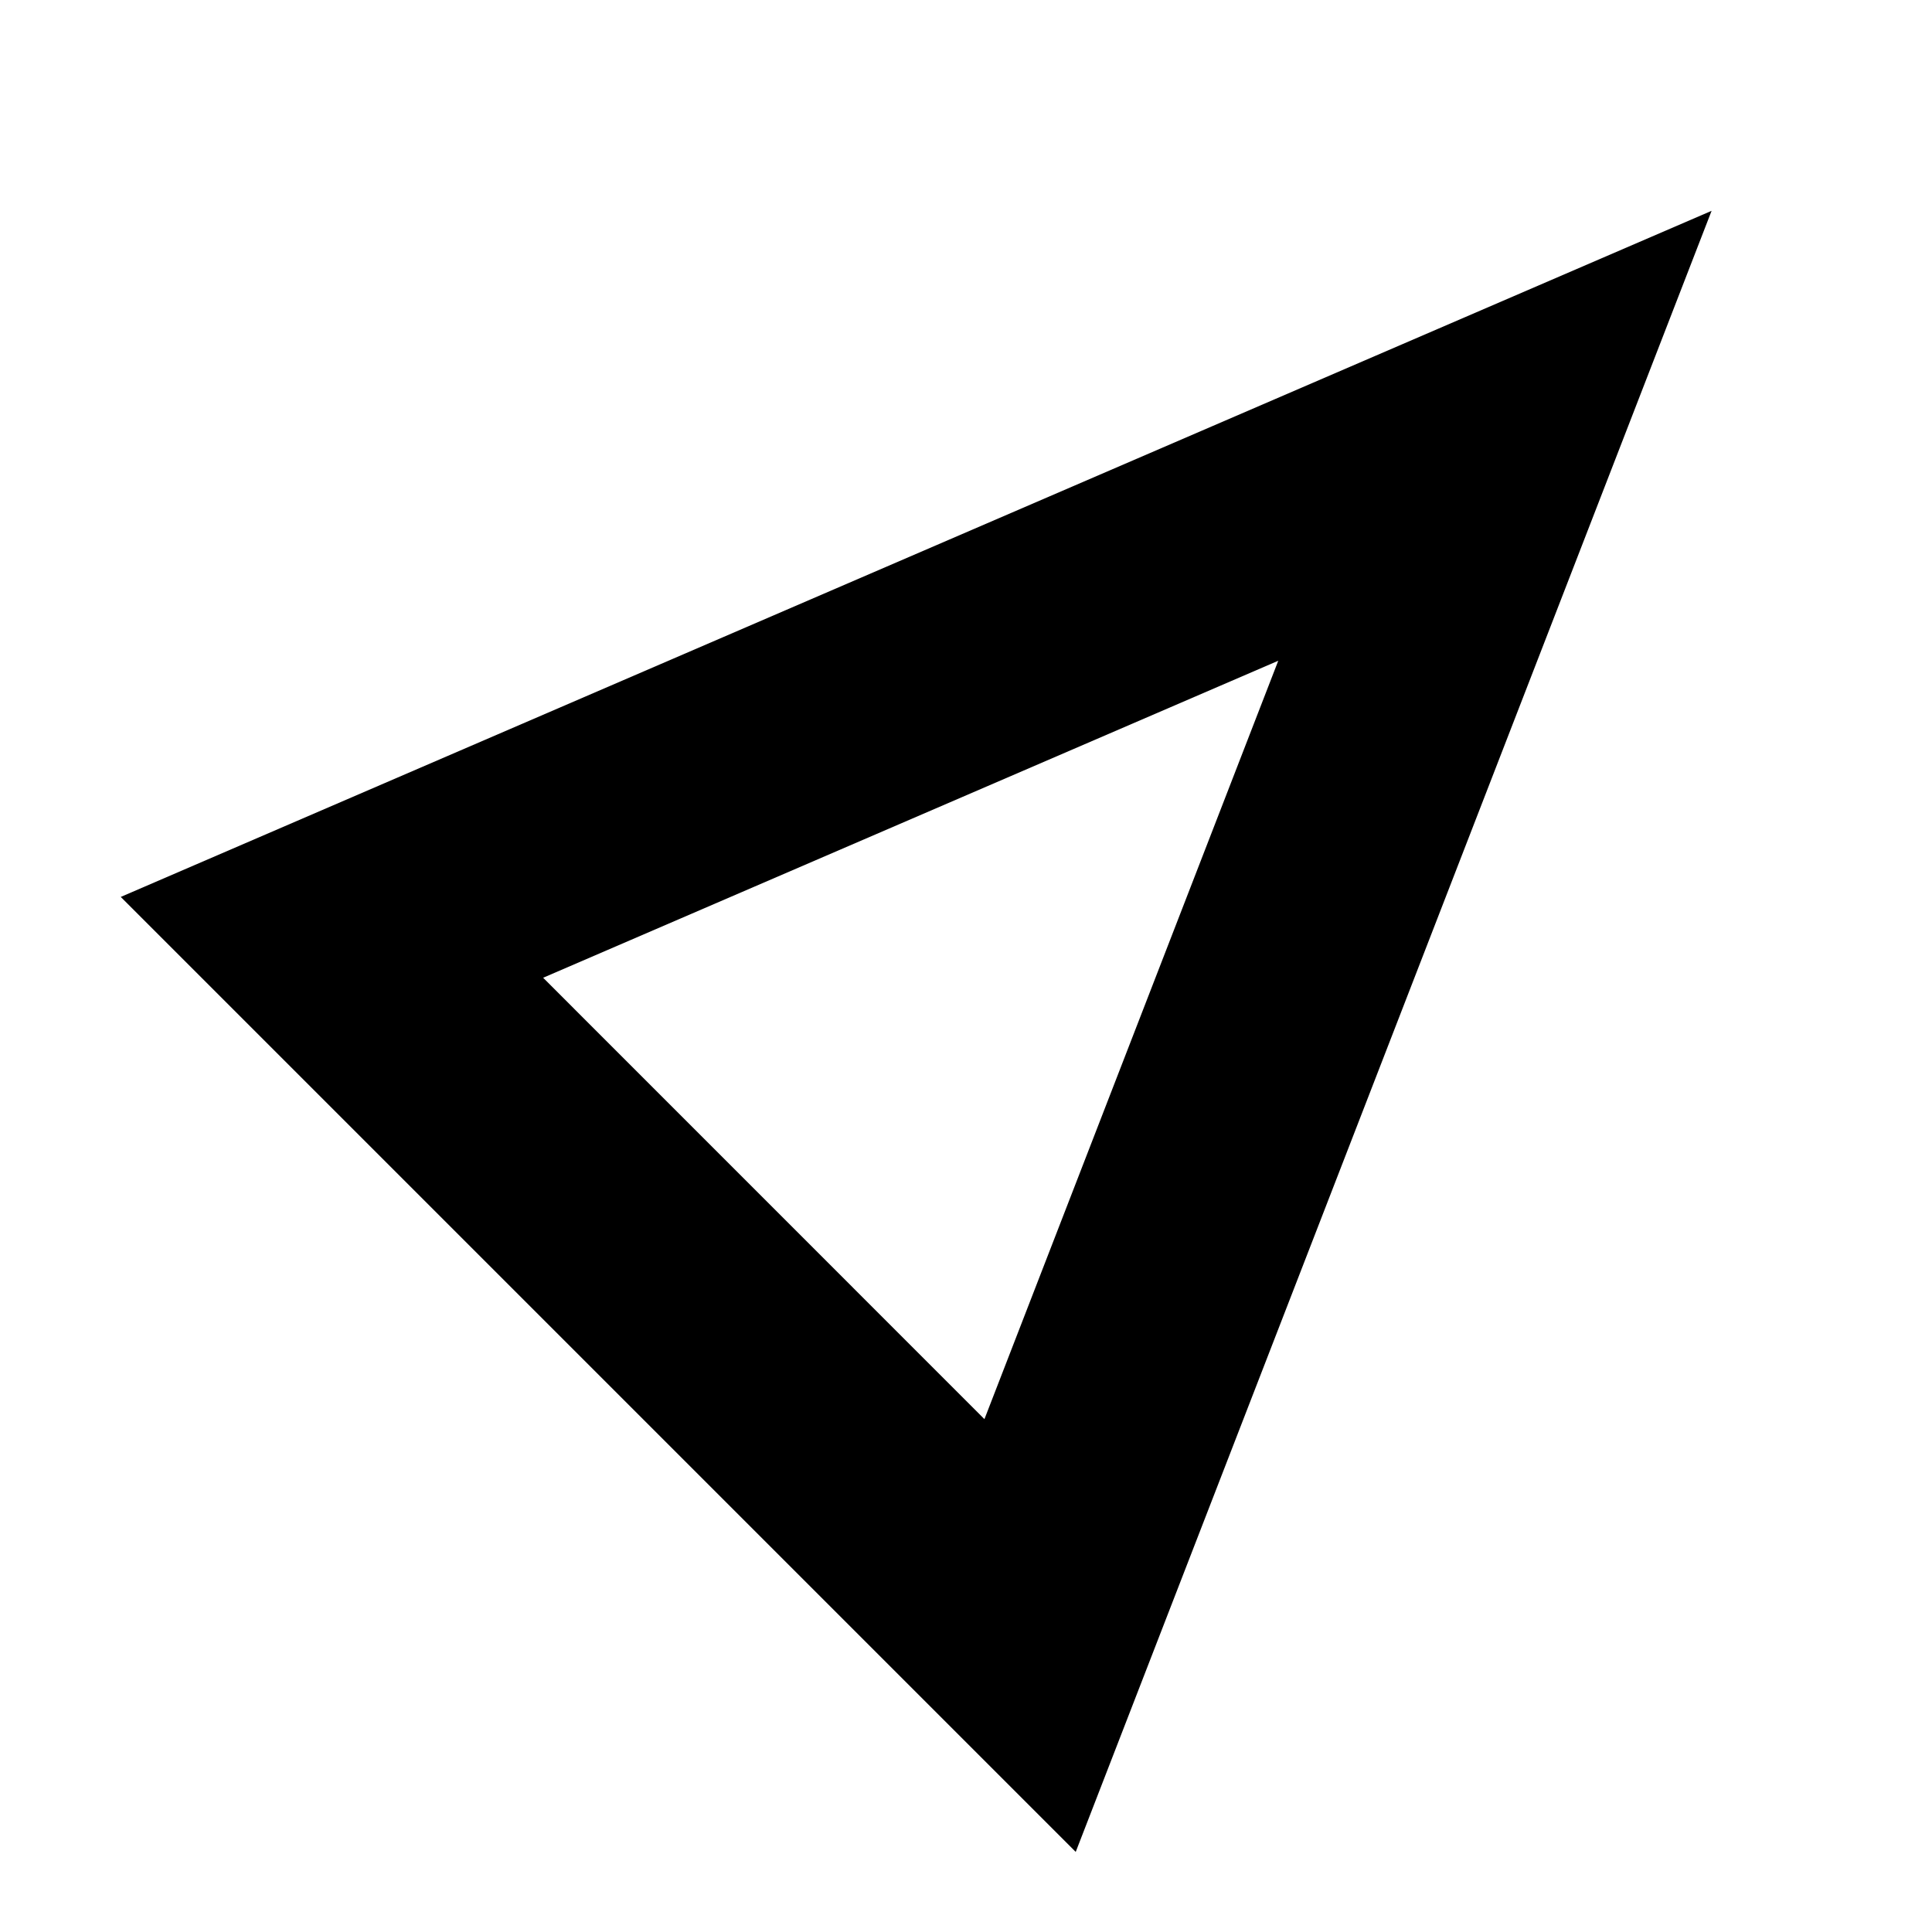<svg width="24" height="24" viewBox="0 0 24 24" fill="currentColor" xmlns="http://www.w3.org/2000/svg">
<g clip-path="url(#clip0_20330_314304)">
<path fill-rule="evenodd" clip-rule="evenodd" d="M1.5 11.142L13.363 23.005L21.262 2.619L1.5 11.142ZM6.747 12.146L12.229 17.629L15.879 8.208L6.747 12.146Z" fill="currentColor"/>
</g>
<defs>
<clipPath id="clip0_20330_314304">
<rect width="24" height="24" fill="currentColor"/>
</clipPath>
</defs>
</svg>
